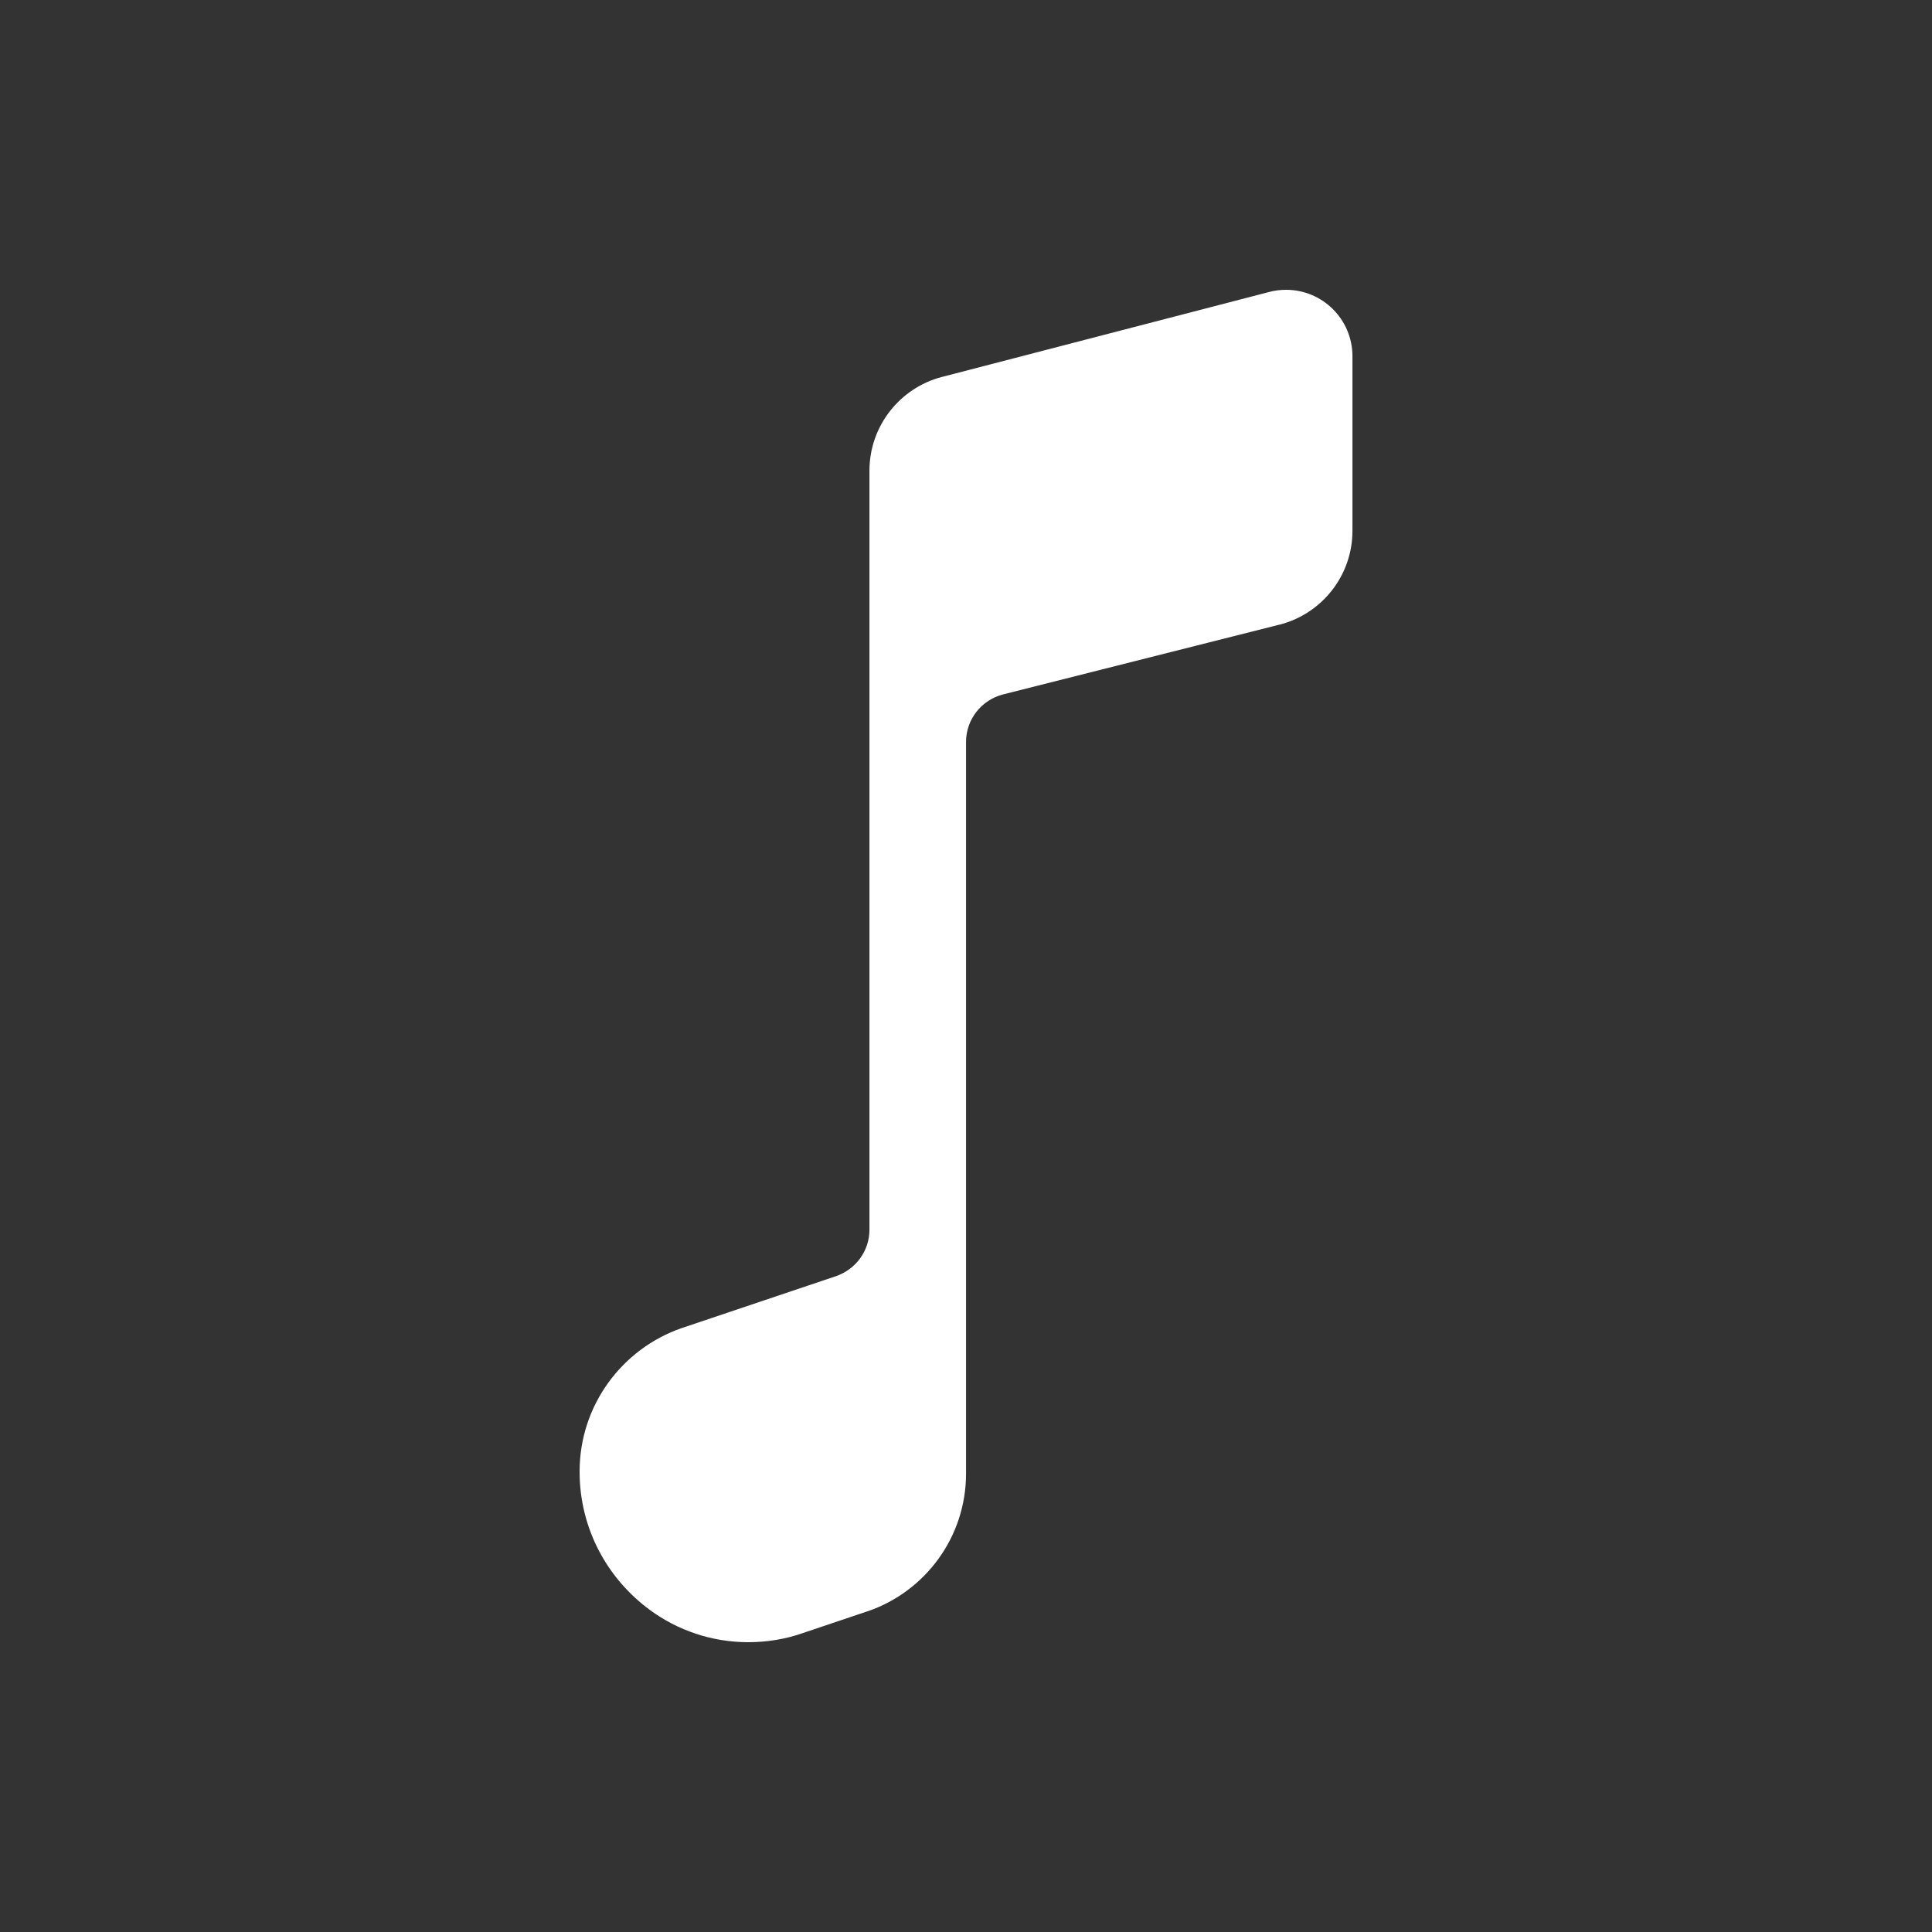 <!-- Generated by IcoMoon.io -->
<svg version="1.1" xmlns="http://www.w3.org/2000/svg" width="40" height="40" viewBox="0 0 40 40">
<rect x="0" y="0" width="40" height="40" fill="#333333" stroke="none"/>
<title>io-musical-note</title>
<path fill="#fff" d="M15.489 34c-0.76-0.001-1.463-0.249-2.032-0.666l0.010 0.007c-0.892-0.65-1.466-1.691-1.467-2.867v-0c0-0.002 0-0.005 0-0.008 0-1.374 0.882-2.542 2.112-2.969l0.022-0.007 3.179-1.070c0.403-0.141 0.688-0.518 0.688-0.961 0-0.002 0-0.005-0-0.007v0-15.702c0-0.001 0-0.003 0-0.004 0-0.93 0.633-1.712 1.492-1.94l0.014-0.003 6.774-1.759c0.104-0.028 0.222-0.044 0.345-0.044 0.759 0 1.375 0.615 1.375 1.375v3.609c0 0.002 0 0.003 0 0.005 0 0.932-0.636 1.716-1.499 1.941l-0.014 0.003-5.728 1.446c-0.44 0.117-0.759 0.513-0.759 0.982 0 0.003 0 0.005 0 0.008v-0 15.131c0 0.002 0 0.005 0 0.008 0 1.319-0.847 2.44-2.028 2.849l-0.021 0.006-1.342 0.452c-0.334 0.117-0.719 0.185-1.12 0.185h-0z"></path>
</svg>
